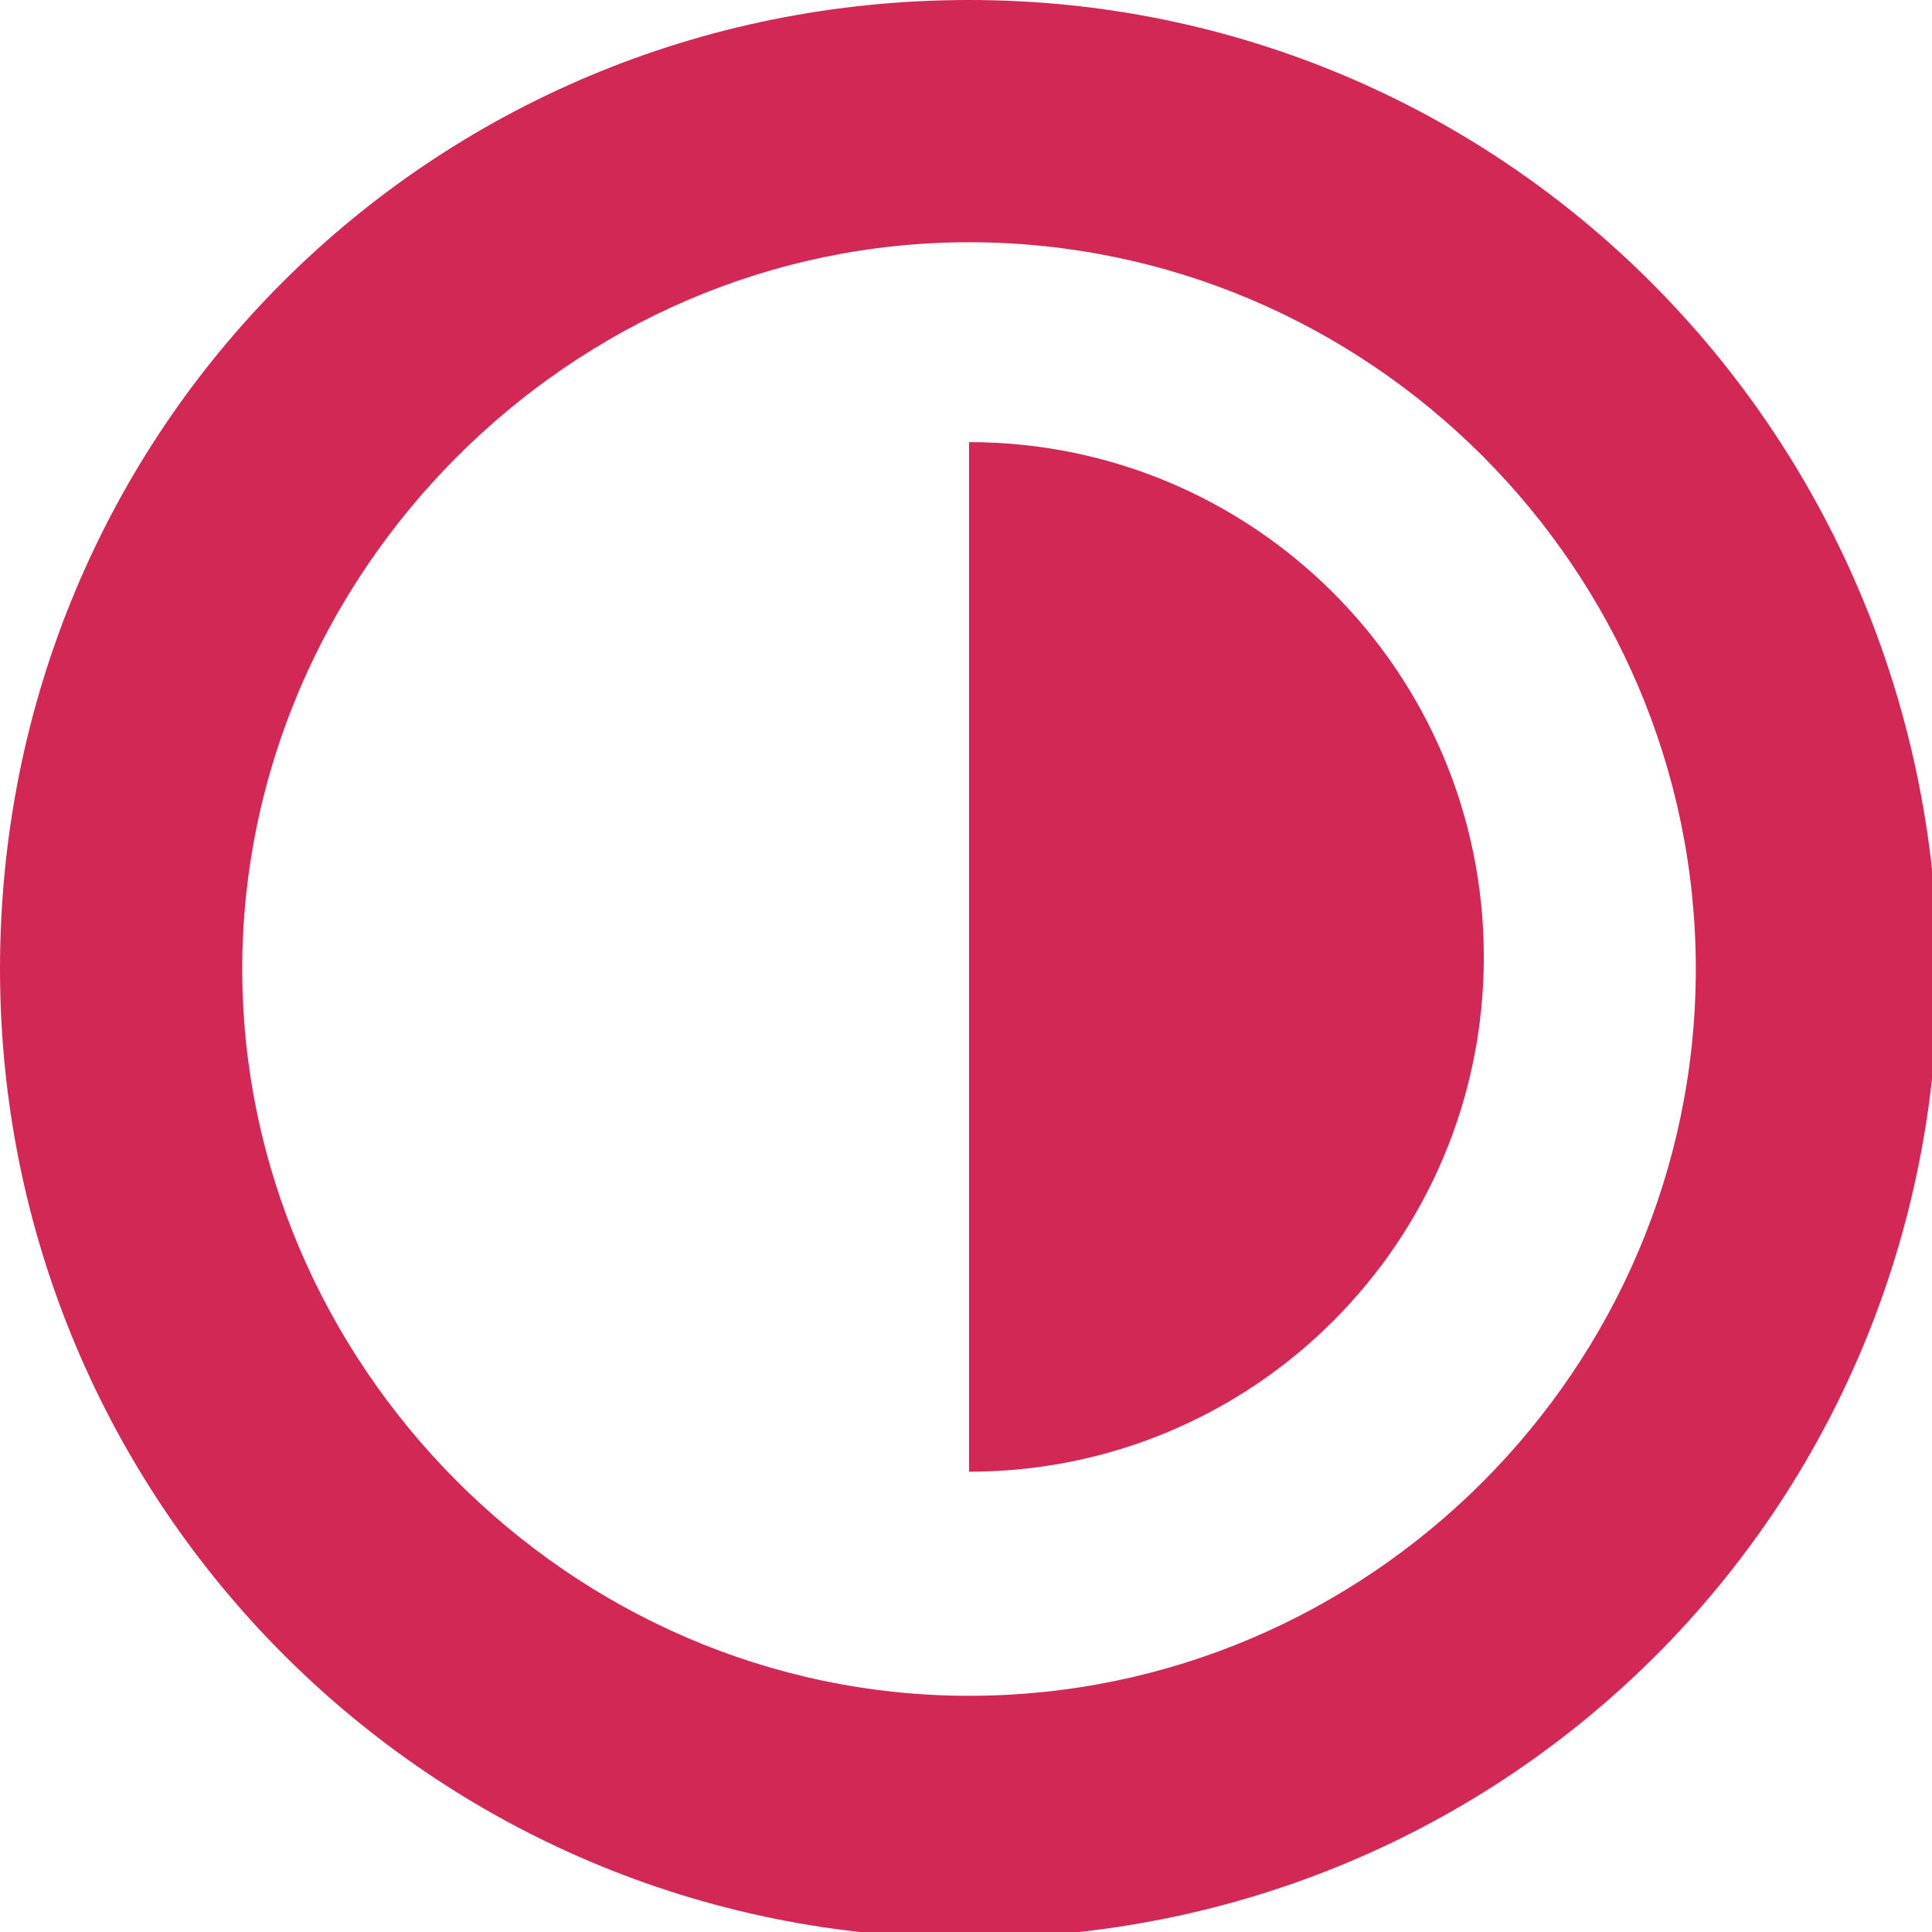 <svg version="1.1" id="Layer_1" xmlns="http://www.w3.org/2000/svg" xmlns:xlink="http://www.w3.org/1999/xlink" x="0px" y="0px"
	 viewBox="0 0 31.9 31.9" enable-background="new 0 0 31.9 31.9" xml:space="preserve">
<path fill="#D22856" d="M16,4c6.6,0,12,5.4,12,12s-5.4,12-12,12S4,22.5,4,16S9.4,4,16,4 M16,0C7.1,0,0,7.1,0,16c0,8.8,7.1,16,16,16
	s16-7.1,16-16C31.9,7.1,24.8,0,16,0L16,0z"/>
<path fill="#D22856" d="M16,24.3c4.7,0,8.5-3.8,8.5-8.5c0-4.7-3.8-8.5-8.5-8.5"/>
</svg>
